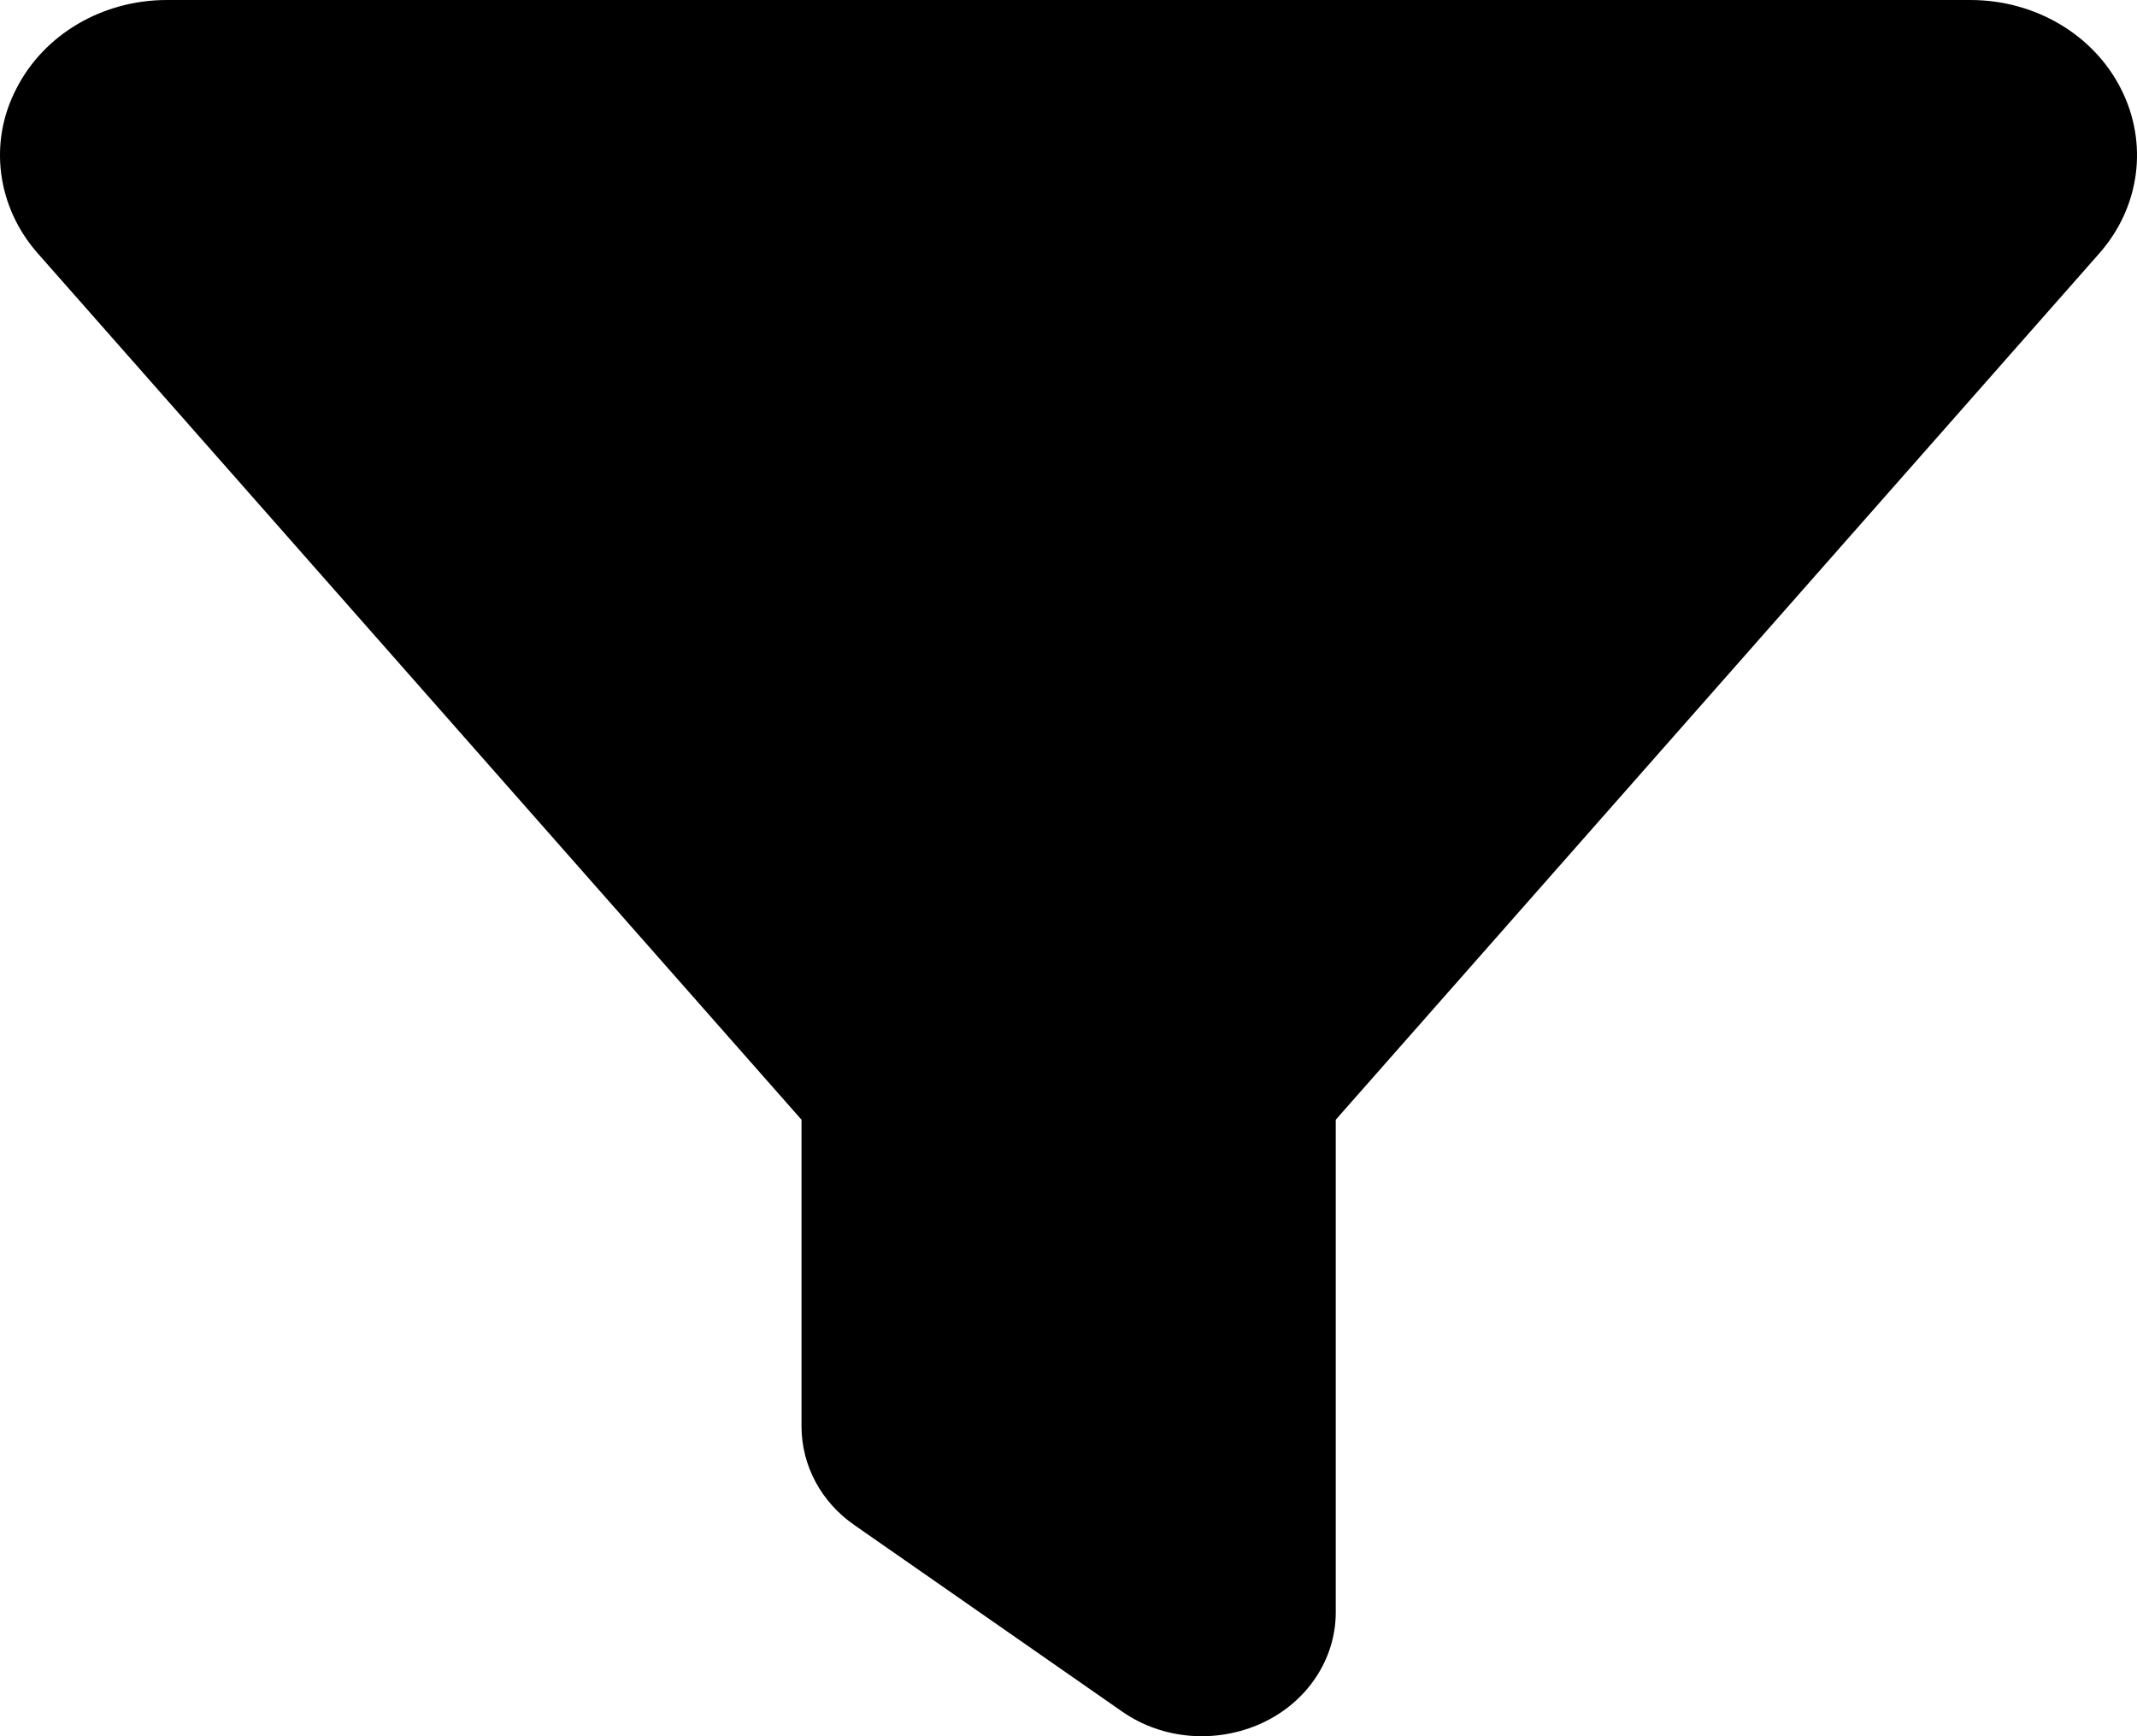 <svg width="16" height="13" viewBox="0 0 16 13" fill="none" xmlns="http://www.w3.org/2000/svg">
    <path d="M0.122 0.665C0.328 0.258 0.766 0 1.25 0H14.752C15.236 0 15.674 0.258 15.88 0.665C16.086 1.071 16.024 1.55 15.717 1.898L10.001 8.384V12.072C10.001 12.423 9.788 12.745 9.448 12.902C9.107 13.058 8.704 13.027 8.401 12.815L6.401 11.422C6.147 11.248 6.001 10.972 6.001 10.679V8.384L0.281 1.895C-0.022 1.55 -0.088 1.068 0.122 0.665Z"
          fill="currentColor"/>
</svg>
